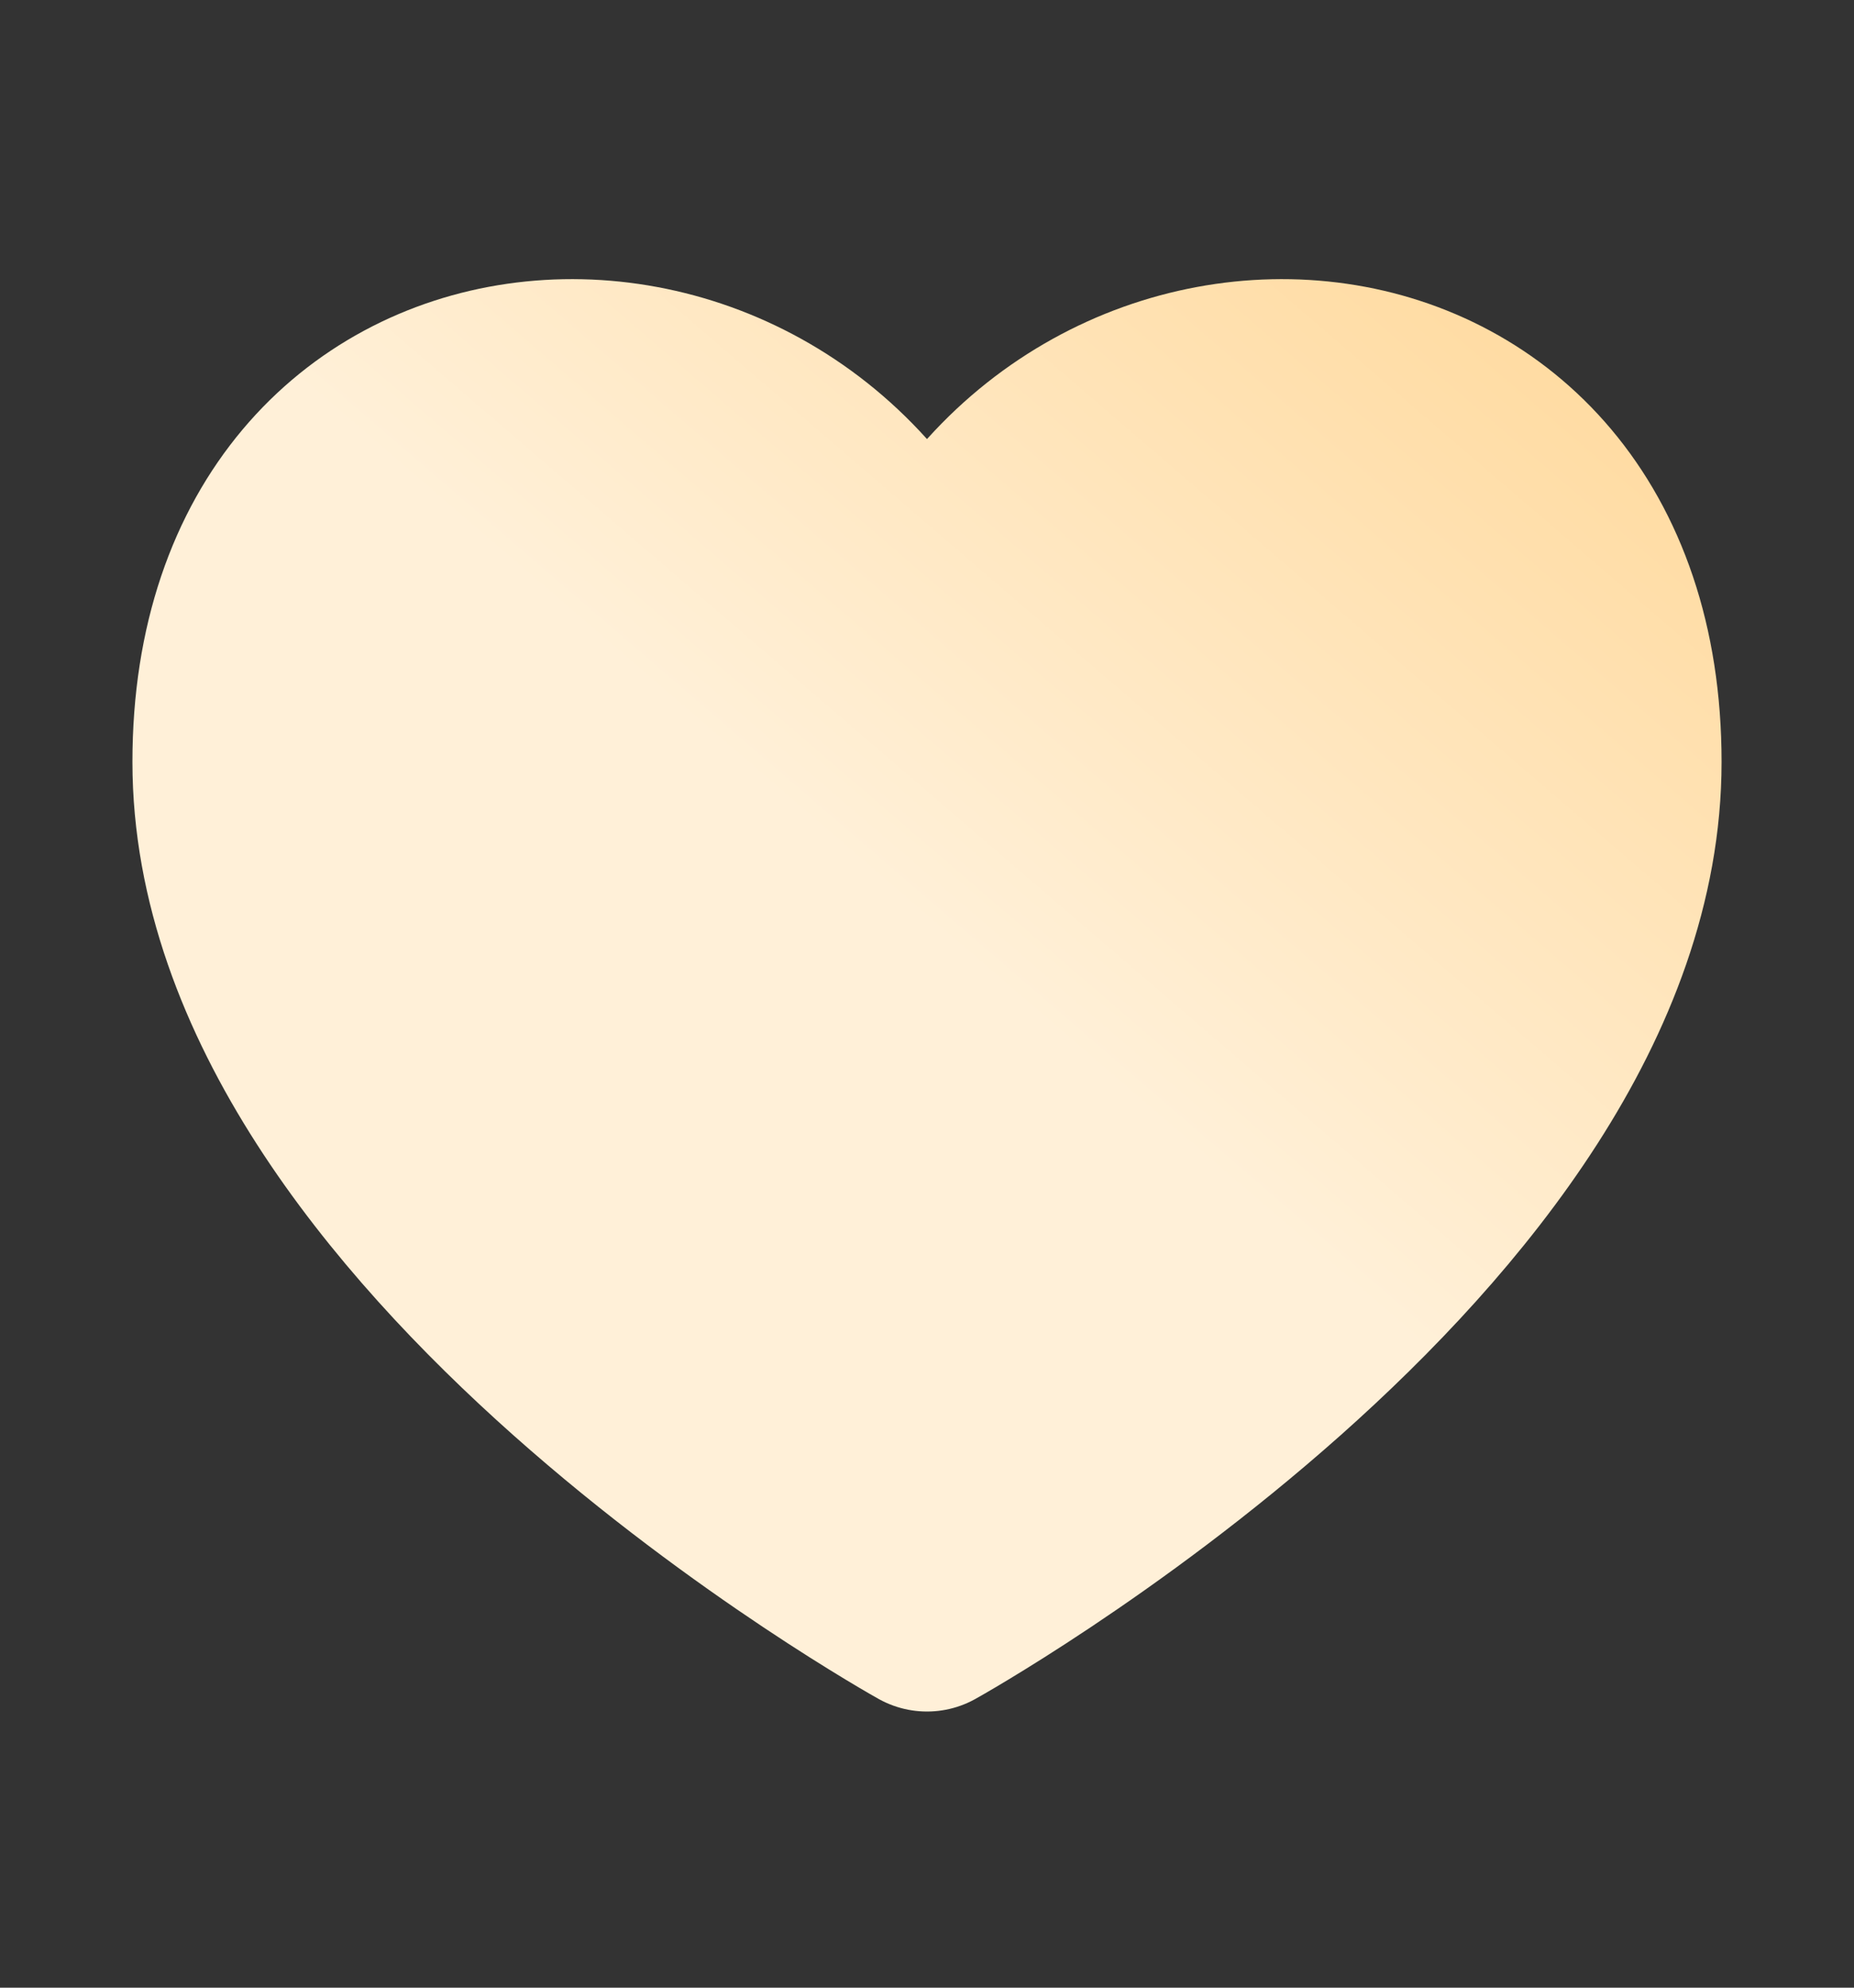 <svg xmlns="http://www.w3.org/2000/svg" width="14" height="15" viewBox="0 0 14 15" fill="none">
  <rect x="0" y="0" width="14" height="15" fill="#333333" stroke="none"/>
  <path d="M7 4.696C5.833 1.958 1.75 2.25 1.75 5.75C1.75 9.25 7 12.166 7 12.166C7 12.166 12.25 9.25 12.25 5.75C12.25 2.25 8.167 1.958 7 4.696Z" fill="url(#paint0_linear_5673_60805)" stroke="url(#paint1_linear_5673_60805)" stroke-width="1.5" stroke-linecap="round" stroke-linejoin="round"/>
  <defs>
    <linearGradient id="paint0_linear_5673_60805" x1="1.75" y1="5.068" x2="8.364" y2="-2.635" gradientUnits="userSpaceOnUse">
      <stop offset="0.194" stop-color="#FFF0D8"/>
      <stop offset="0.948" stop-color="#FFD797"/>
    </linearGradient>
    <linearGradient id="paint1_linear_5673_60805" x1="1.75" y1="5.068" x2="8.364" y2="-2.635" gradientUnits="userSpaceOnUse">
      <stop offset="0.194" stop-color="#FFF0D8"/>
      <stop offset="0.948" stop-color="#FFD797"/>
    </linearGradient>
  </defs>
</svg>